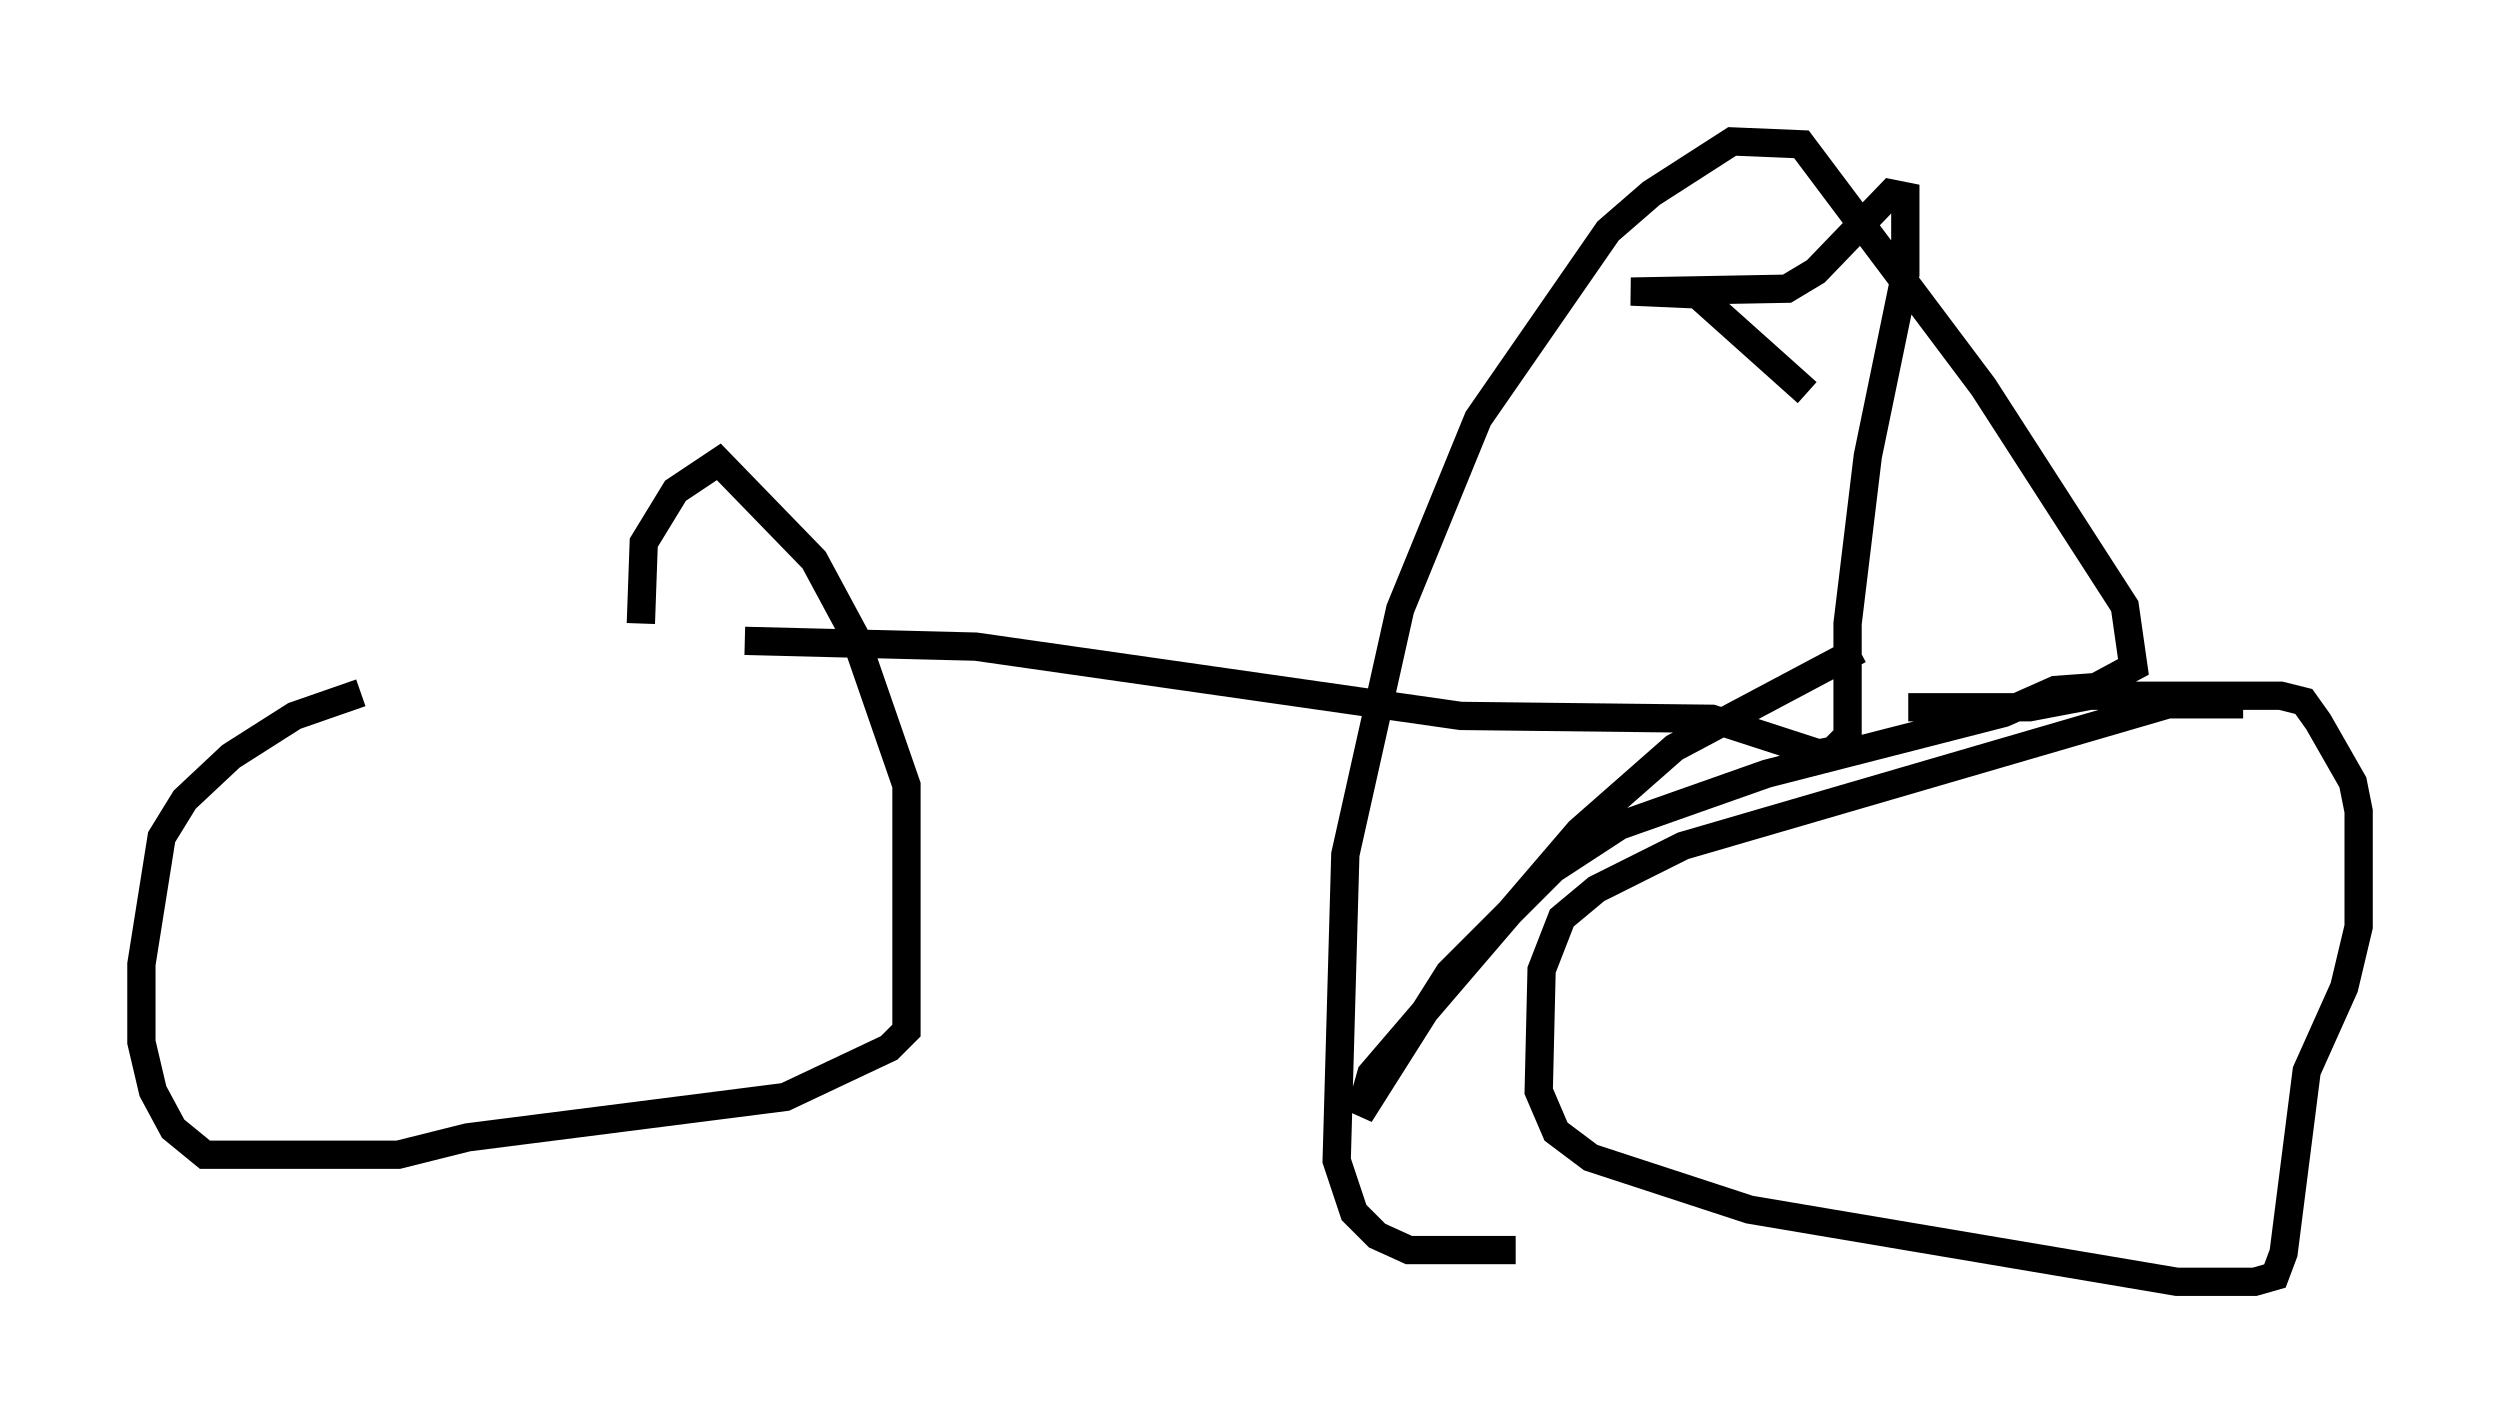 <?xml version="1.0" encoding="utf-8" ?>
<svg baseProfile="full" height="50.323" version="1.1" width="88.401" xmlns="http://www.w3.org/2000/svg" xmlns:ev="http://www.w3.org/2001/xml-events" xmlns:xlink="http://www.w3.org/1999/xlink"><defs /><rect fill="white" height="50.323" width="88.401" x="0" y="0" /><path d="M22.559, 24.702 m-9.8, -0.204 l-2.348, 0.817 -2.246, 1.429 l-1.633, 1.531 -0.817, 1.327 l-0.715, 4.492 0.0, 2.756 l0.408, 1.735 0.715, 1.327 l1.123, 0.919 6.84, 0.0 l2.45, -0.613 11.229, -1.429 l3.675, -1.735 0.613, -0.613 l0.0, -8.677 -1.838, -5.308 l-1.429, -2.654 -3.369, -3.471 l-1.531, 1.021 -1.123, 1.838 l-0.102, 2.858 m56.657, 2.858 l-2.654, 0.0 -17.15, 5.002 l-3.063, 1.531 -1.225, 1.021 l-0.715, 1.838 -0.102, 4.288 l0.613, 1.429 1.225, 0.919 l5.615, 1.838 15.109, 2.552 l2.756, 0.0 0.715, -0.204 l0.306, -0.817 0.817, -6.431 l1.327, -2.96 0.51, -2.144 l0.0, -4.083 -0.204, -1.021 l-1.225, -2.144 -0.51, -0.715 l-0.817, -0.204 -6.738, 0.0 l-2.144, 0.408 -4.288, 0.0 m-41.14, -2.348 l8.167, 0.204 17.15, 2.45 l8.881, 0.102 3.777, 1.225 l0.51, -0.102 0.51, -0.51 l0.0, -3.981 0.715, -5.921 l1.327, -6.431 0.0, -2.756 l-0.51, -0.102 -2.654, 2.756 l-1.021, 0.613 -5.513, 0.102 l2.348, 0.102 3.879, 3.471 m1.838, 9.086 l-6.533, 3.471 -3.369, 2.96 l-7.35, 8.575 -0.408, 1.429 l3.165, -5.002 3.675, -3.675 l2.348, -1.531 5.206, -1.838 l8.371, -2.144 1.838, -0.817 l1.429, -0.102 1.327, -0.715 l-0.306, -2.144 -5.002, -7.758 l-6.431, -8.575 -2.45, -0.102 l-2.858, 1.838 -1.531, 1.327 l-4.594, 6.635 -2.756, 6.738 l-1.94, 8.677 -0.306, 10.821 l0.613, 1.838 0.817, 0.817 l1.123, 0.51 3.777, 0.0 " fill="none" stroke="black" stroke-width="1" /></svg>